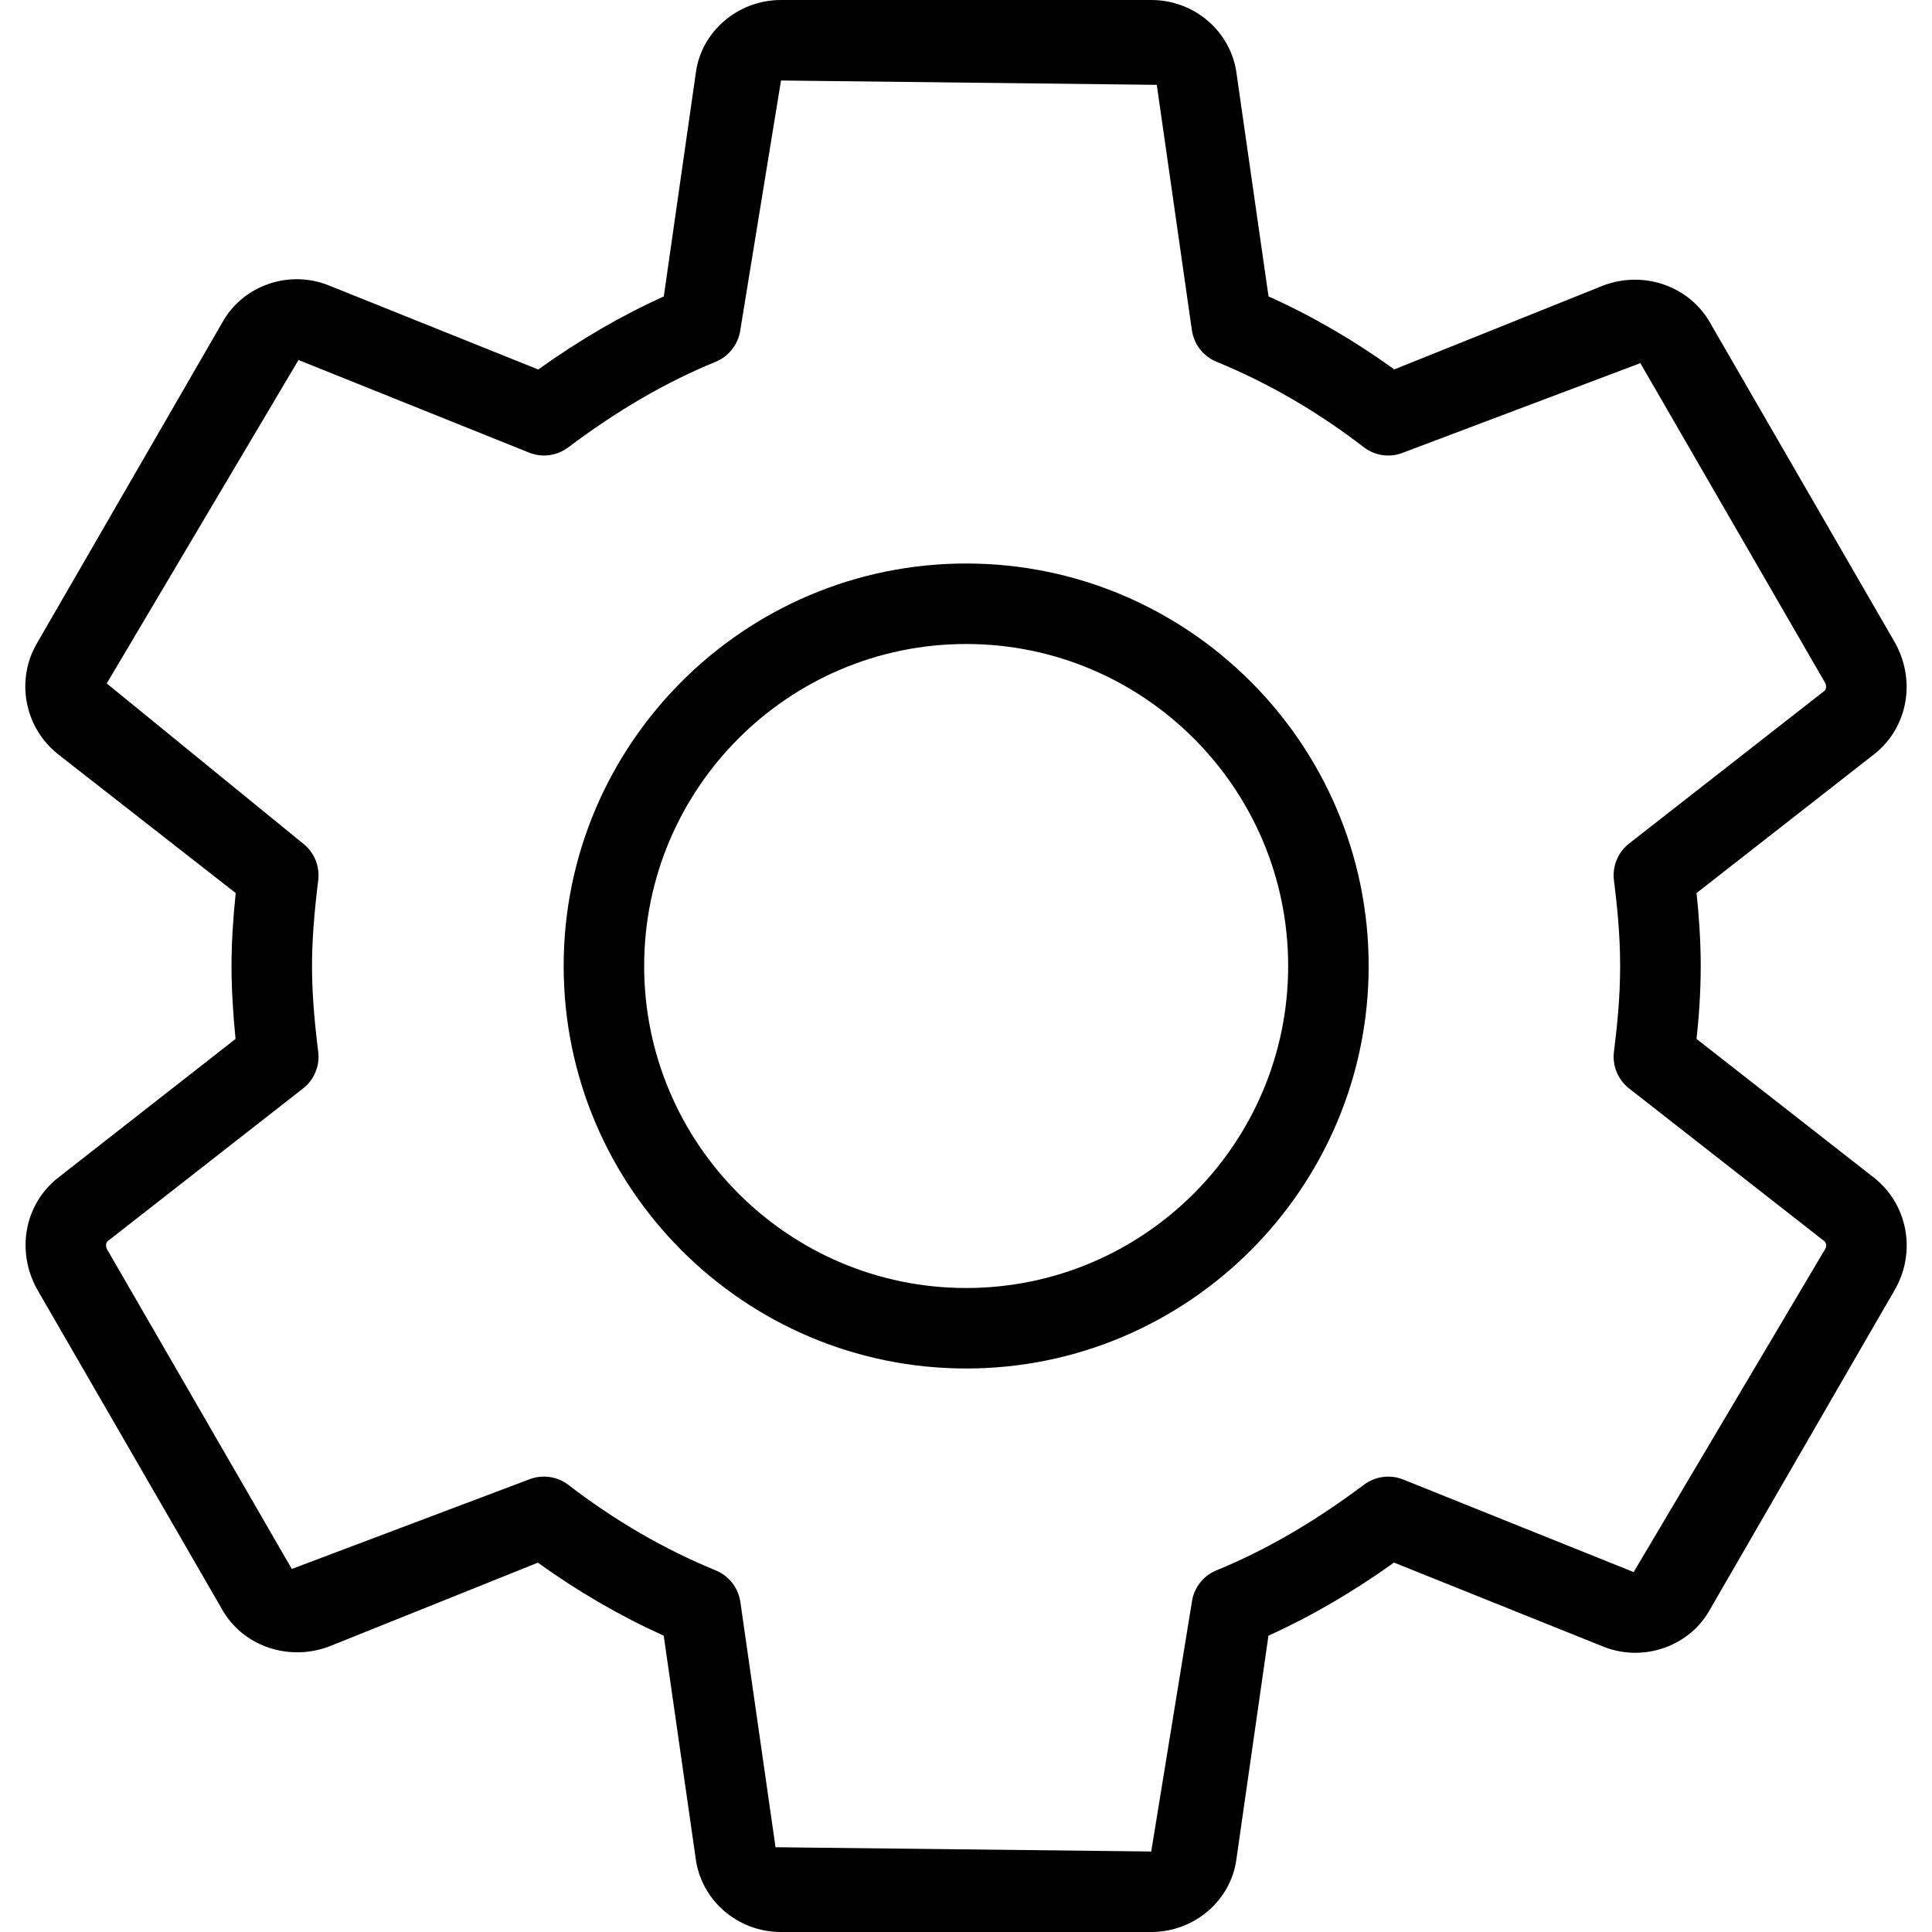 <svg width="24" height="24" viewBox="0 0 24 24" fill="none" xmlns="http://www.w3.org/2000/svg">
<g clip-path="url(#clip0_918_38)">
<path d="M23.281 14.631L21.075 12.906C21.104 12.64 21.127 12.329 21.127 12C21.127 11.671 21.103 11.36 21.075 11.094L23.283 9.368C23.693 9.044 23.806 8.469 23.544 7.99L21.25 4.021C20.999 3.564 20.436 3.355 19.923 3.544L17.32 4.589C16.822 4.229 16.299 3.925 15.758 3.682L15.362 0.921C15.297 0.396 14.841 0 14.302 0H9.702C9.163 0 8.707 0.396 8.643 0.911L8.246 3.682C7.722 3.919 7.207 4.218 6.686 4.59L4.076 3.542C3.577 3.347 3.009 3.553 2.759 4.011L0.462 7.986C0.191 8.444 0.302 9.038 0.722 9.37L2.928 11.094C2.893 11.432 2.876 11.725 2.876 12C2.876 12.275 2.893 12.568 2.926 12.906L0.718 14.633C0.309 14.957 0.197 15.532 0.458 16.011L2.752 19.98C3.001 20.436 3.563 20.644 4.079 20.457L6.682 19.412C7.18 19.771 7.704 20.075 8.245 20.319L8.641 23.079C8.706 23.604 9.162 24 9.701 24H14.301C14.84 24 15.296 23.604 15.36 23.089L15.757 20.319C16.281 20.082 16.796 19.783 17.317 19.411L19.927 20.459C20.424 20.652 20.994 20.448 21.244 19.99L23.55 16.001C23.805 15.533 23.693 14.958 23.281 14.631ZM22.676 15.511L20.294 19.529L17.431 18.379C17.269 18.314 17.085 18.339 16.945 18.443C16.325 18.907 15.726 19.256 15.112 19.507C15.031 19.54 14.96 19.593 14.907 19.662C14.853 19.731 14.818 19.813 14.806 19.899L14.301 23L9.634 22.947L9.197 19.9C9.184 19.814 9.15 19.732 9.096 19.663C9.042 19.595 8.972 19.541 8.891 19.508C8.252 19.246 7.637 18.889 7.062 18.447C6.975 18.379 6.867 18.343 6.757 18.343C6.694 18.343 6.631 18.354 6.57 18.379L3.625 19.49L1.331 15.521C1.31 15.482 1.314 15.437 1.338 15.418L3.765 13.521C3.833 13.468 3.886 13.398 3.919 13.318C3.952 13.238 3.964 13.151 3.953 13.065C3.9 12.646 3.876 12.307 3.876 12C3.876 11.693 3.901 11.355 3.953 10.935C3.964 10.849 3.952 10.762 3.919 10.682C3.886 10.602 3.833 10.532 3.765 10.479L1.326 8.49L3.708 4.472L6.571 5.622C6.734 5.688 6.917 5.663 7.058 5.558C7.677 5.093 8.277 4.745 8.891 4.494C8.972 4.461 9.042 4.407 9.095 4.338C9.149 4.27 9.184 4.188 9.196 4.102L9.702 1L14.37 1.054L14.806 4.102C14.819 4.188 14.853 4.27 14.907 4.339C14.961 4.407 15.031 4.461 15.112 4.494C15.75 4.755 16.365 5.112 16.941 5.555C17.082 5.663 17.267 5.689 17.432 5.622L20.377 4.511L22.671 8.48C22.692 8.519 22.688 8.563 22.664 8.582L20.237 10.479C20.169 10.532 20.116 10.602 20.083 10.682C20.05 10.762 20.038 10.849 20.049 10.935C20.087 11.239 20.126 11.604 20.126 12C20.126 12.397 20.087 12.761 20.049 13.065C20.038 13.151 20.05 13.238 20.083 13.318C20.116 13.398 20.169 13.468 20.237 13.521L22.661 15.417C22.687 15.438 22.692 15.483 22.676 15.511Z" fill="black"/>
<path d="M12.002 7C9.245 7 7.002 9.243 7.002 12C7.002 14.757 9.245 17 12.002 17C14.759 17 17.002 14.757 17.002 12C17.002 9.243 14.759 7 12.002 7ZM12.002 16C9.796 16 8.002 14.206 8.002 12C8.002 9.794 9.796 8 12.002 8C14.208 8 16.002 9.794 16.002 12C16.002 14.206 14.208 16 12.002 16Z" fill="black"/>
</g>
<defs>
<clipPath id="clip0_918_38">
<rect width="24" height="24" fill="white"/>
</clipPath>
</defs>
</svg>
